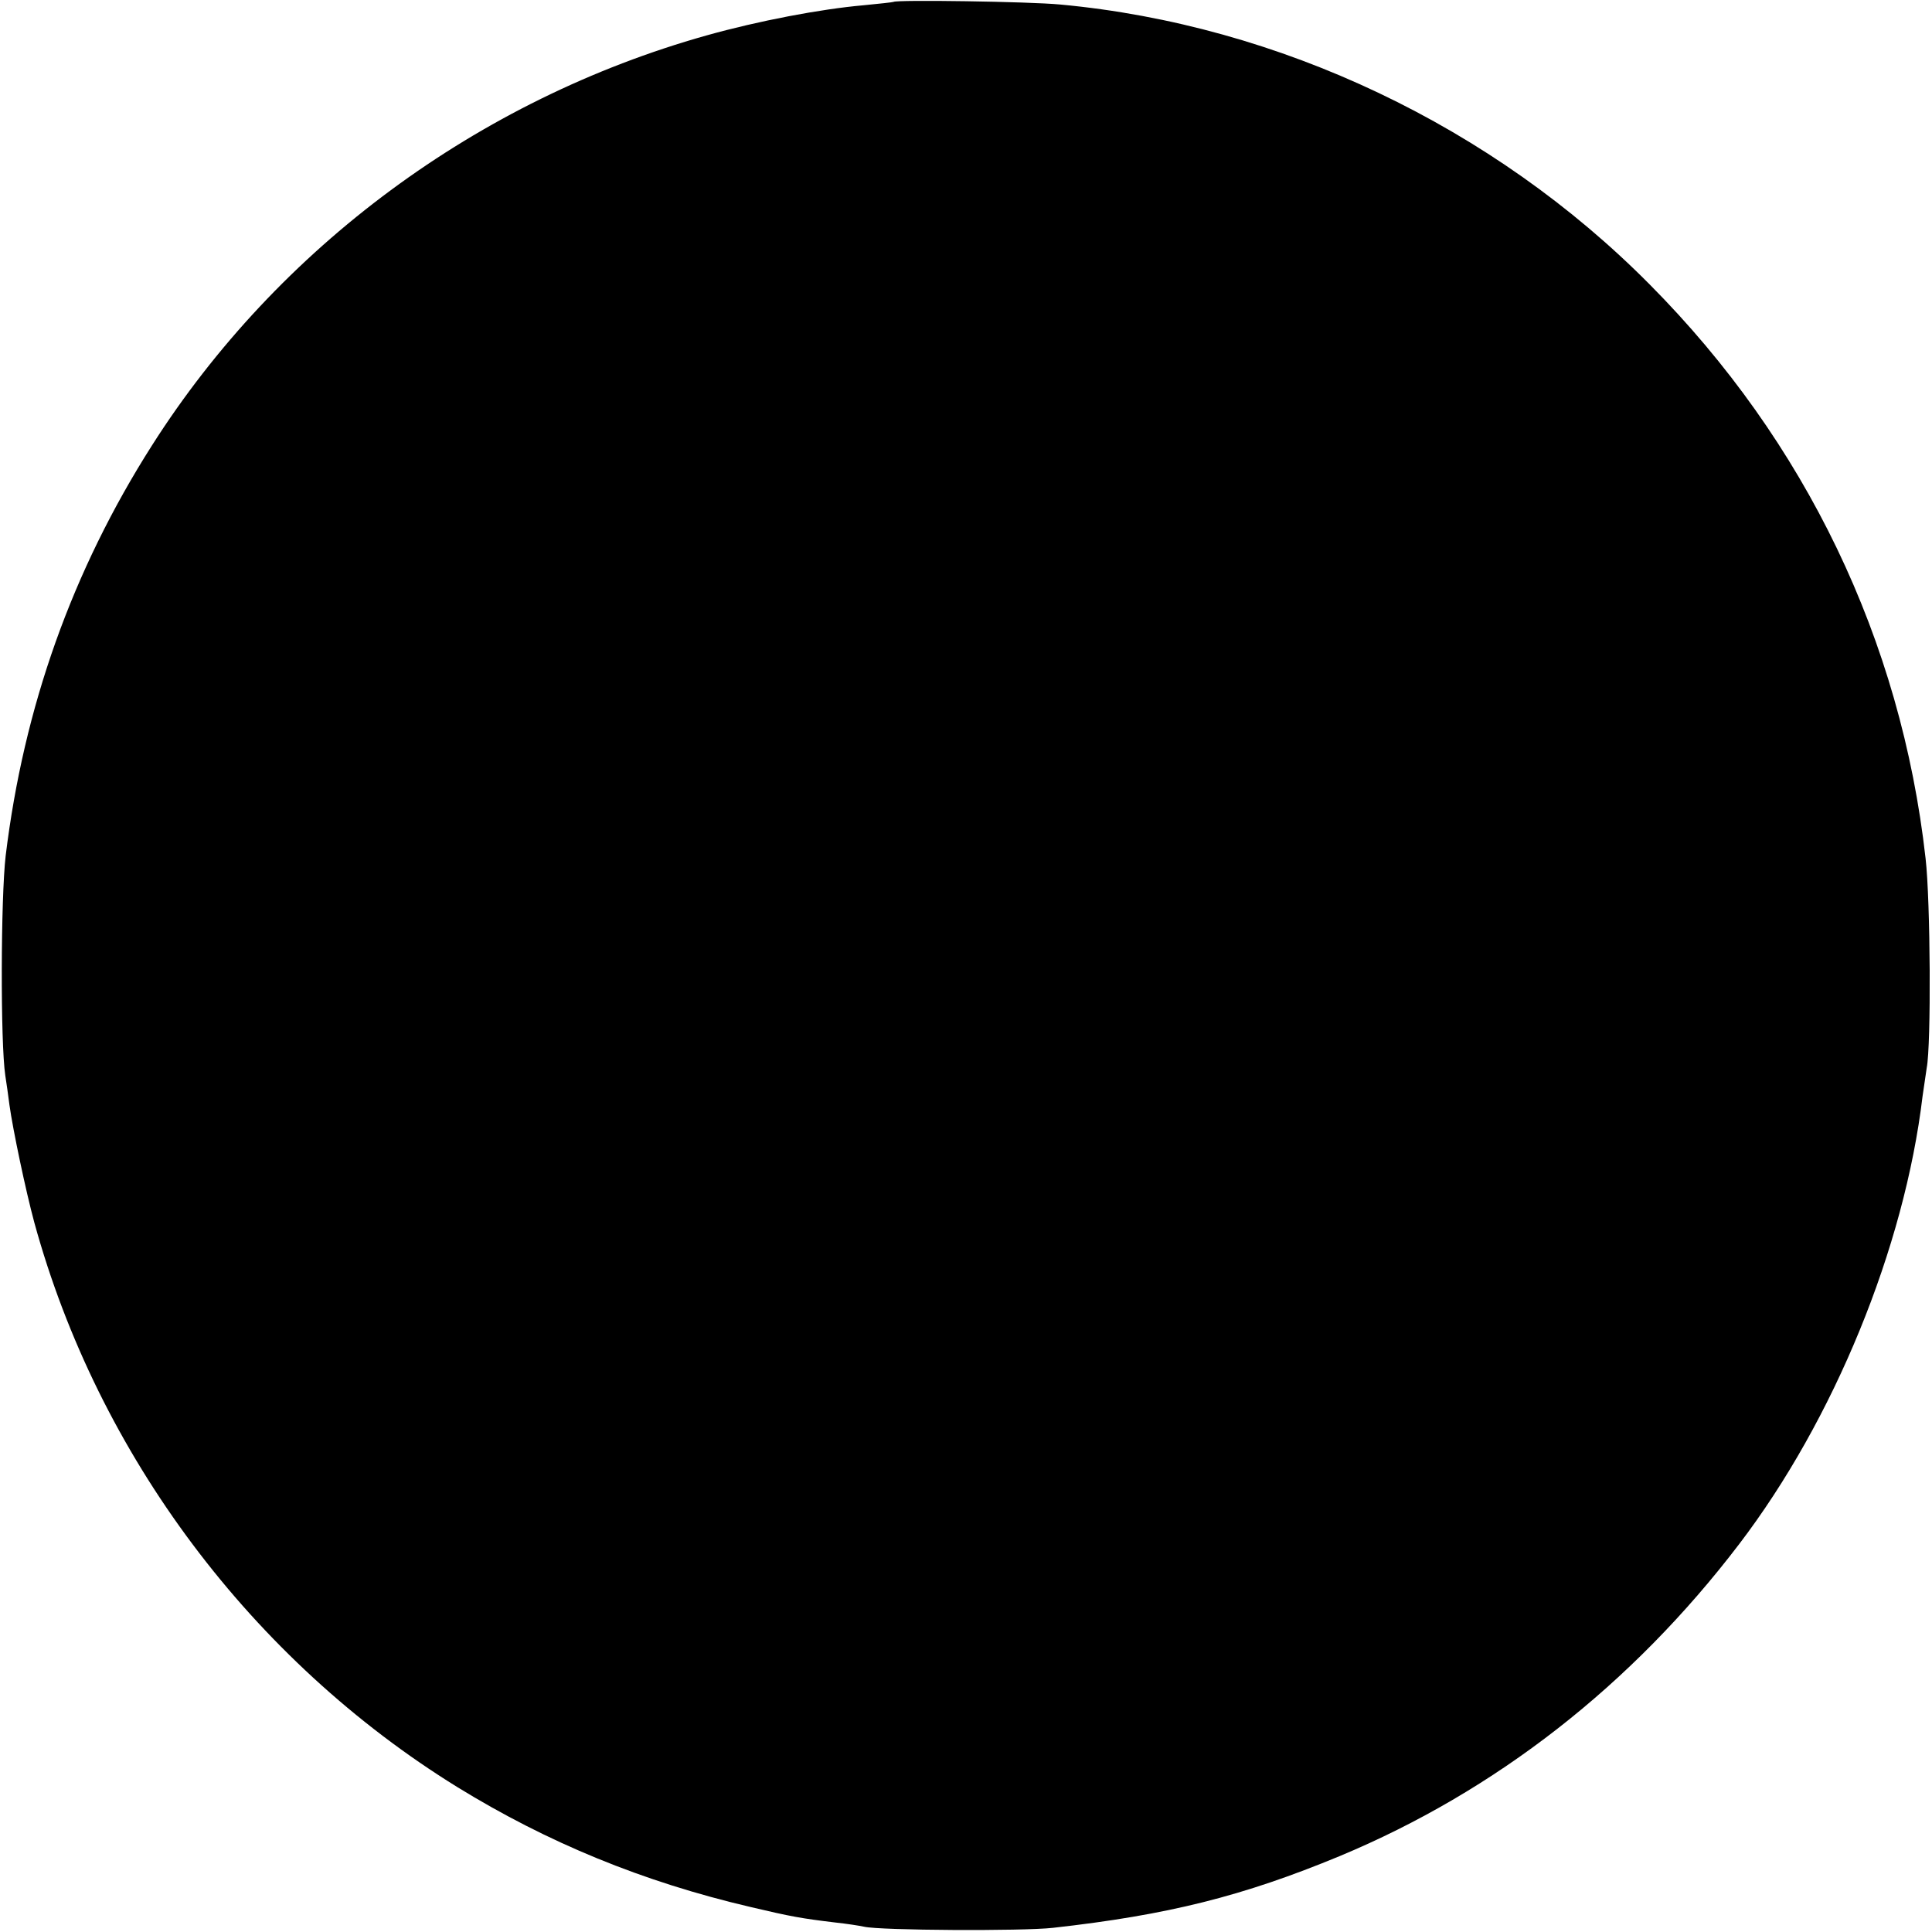 <?xml version="1.0" standalone="no"?>
<!DOCTYPE svg PUBLIC "-//W3C//DTD SVG 20010904//EN"
 "http://www.w3.org/TR/2001/REC-SVG-20010904/DTD/svg10.dtd">
<svg version="1.0" xmlns="http://www.w3.org/2000/svg"
 width="512pt" height="512pt" viewBox="0 0 512 512"
 preserveAspectRatio="xMidYMid meet">
<g transform="translate(0,512) scale(0.1,-0.1)"
fill="#000000" stroke="none">
<path d="M2368 5115 c-2 -1 -38 -5 -80 -9 -113 -10 -277 -41 -416 -80 -605
-170 -1135 -561 -1469 -1086 -212 -333 -340 -694 -388 -1088 -13 -112 -14
-495 -1 -582 3 -19 8 -54 11 -78 9 -65 43 -227 66 -312 169 -616 576 -1159
1121 -1496 239 -147 491 -251 778 -318 106 -25 133 -30 225 -41 28 -3 61 -8
75 -11 42 -10 420 -12 500 -3 305 34 504 84 760 190 413 172 774 453 1059 827
251 329 438 785 486 1187 4 28 9 61 11 75 12 61 10 442 -3 555 -65 579 -318
1105 -731 1521 -415 419 -981 688 -1562 742 -84 8 -435 13 -442 7z"/>
</g>
</svg>
